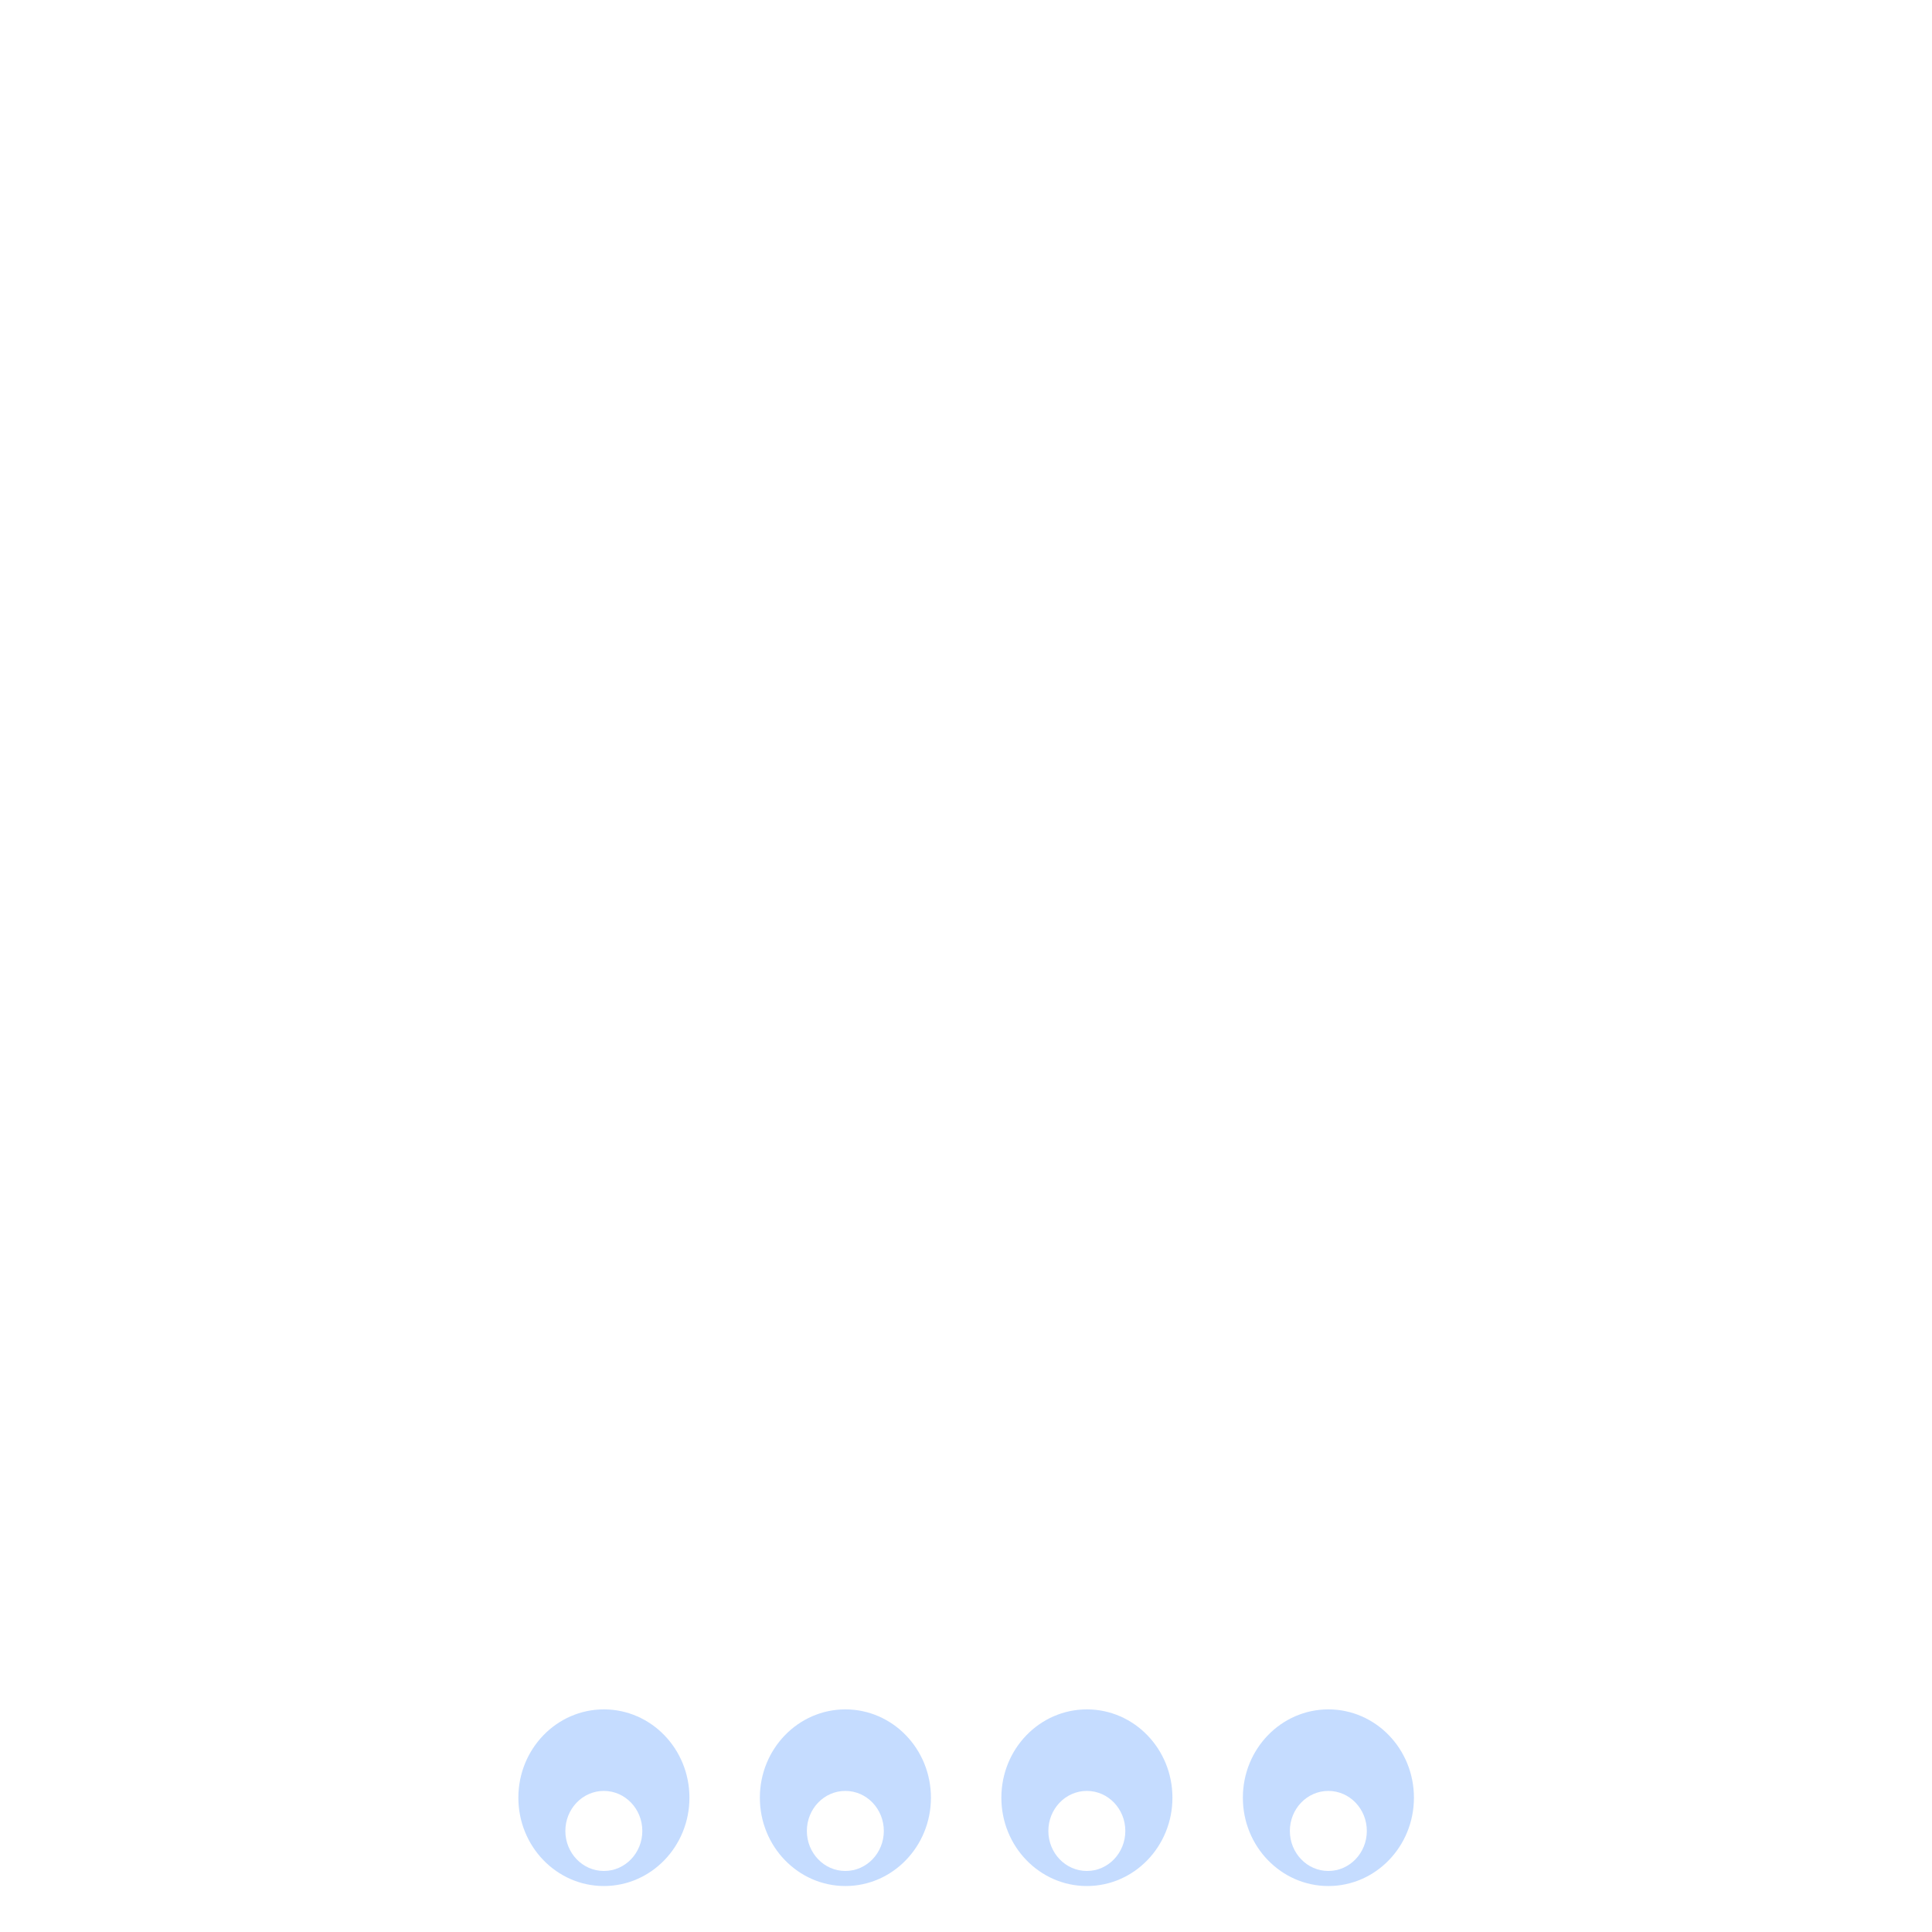 <?xml version="1.0" encoding="UTF-8" standalone="no"?>
<svg
   xmlns:dc="http://purl.org/dc/elements/1.1/"
   xmlns:cc="http://creativecommons.org/ns#"
   xmlns:rdf="http://www.w3.org/1999/02/22-rdf-syntax-ns#"
   xmlns:svg="http://www.w3.org/2000/svg"
   xmlns="http://www.w3.org/2000/svg"
   xmlns:sodipodi="http://sodipodi.sourceforge.net/DTD/sodipodi-0.dtd"
   xmlns:inkscape="http://www.inkscape.org/namespaces/inkscape"
   version="1.1"
   id="svg11252"
   height="96"
   width="96"
   inkscape:version="0.48.5 r10040"
   sodipodi:docname="four_bottom.svg">
  <sodipodi:namedview
     pagecolor="#ffffff"
     bordercolor="#666666"
     borderopacity="1"
     objecttolerance="10"
     gridtolerance="10"
     guidetolerance="10"
     inkscape:pageopacity="0"
     inkscape:pageshadow="2"
     inkscape:window-width="983"
     inkscape:window-height="674"
     id="namedview29"
     showgrid="false"
     inkscape:zoom="6.9532167"
     inkscape:cx="28.975551"
     inkscape:cy="0.40151857"
     inkscape:window-x="0"
     inkscape:window-y="27"
     inkscape:window-maximized="0"
     inkscape:current-layer="svg11252"
     inkscape:snap-global="true"
     inkscape:snap-bbox="true"
     inkscape:bbox-paths="true"
     inkscape:bbox-nodes="true"
     inkscape:snap-bbox-edge-midpoints="true"
     inkscape:snap-bbox-midpoints="true"
     showguides="true"
     inkscape:guide-bbox="true" />
  <defs
     id="defs11254">
    <filter
       height="1.965"
       y="-0.483"
       width="2.107"
       x="-0.553"
       id="filter3844"
       color-interpolation-filters="sRGB">
      <feGaussianBlur
         id="feGaussianBlur3846"
         stdDeviation="1.946" />
    </filter>
    <filter
       height="2.472"
       y="-0.736"
       width="2.687"
       x="-0.844"
       id="filter3848"
       color-interpolation-filters="sRGB">
      <feGaussianBlur
         id="feGaussianBlur3850"
         stdDeviation="2.967" />
    </filter>
    <filter
       height="2.472"
       y="-0.736"
       width="2.687"
       x="-0.844"
       id="filter3848-1"
       color-interpolation-filters="sRGB">
      <feGaussianBlur
         id="feGaussianBlur3850-2"
         stdDeviation="2.967" />
    </filter>
    <filter
       height="1.965"
       y="-0.483"
       width="2.107"
       x="-0.553"
       id="filter3844-0"
       color-interpolation-filters="sRGB">
      <feGaussianBlur
         id="feGaussianBlur3846-9"
         stdDeviation="1.946" />
    </filter>
    <filter
       height="2.472"
       y="-0.736"
       width="2.687"
       x="-0.844"
       id="filter3848-1-3"
       color-interpolation-filters="sRGB">
      <feGaussianBlur
         id="feGaussianBlur3850-2-0"
         stdDeviation="2.967" />
    </filter>
    <filter
       height="1.965"
       y="-0.483"
       width="2.107"
       x="-0.553"
       id="filter3844-0-1"
       color-interpolation-filters="sRGB">
      <feGaussianBlur
         id="feGaussianBlur3846-9-6"
         stdDeviation="1.946" />
    </filter>
    <filter
       height="2.472"
       y="-0.736"
       width="2.687"
       x="-0.844"
       id="filter3848-1-7"
       color-interpolation-filters="sRGB">
      <feGaussianBlur
         id="feGaussianBlur3850-2-04"
         stdDeviation="2.967" />
    </filter>
    <filter
       height="1.965"
       y="-0.483"
       width="2.107"
       x="-0.553"
       id="filter3844-0-0"
       color-interpolation-filters="sRGB">
      <feGaussianBlur
         id="feGaussianBlur3846-9-8"
         stdDeviation="1.946" />
    </filter>
  </defs>
  <g
     id="g3005"
     transform="translate(-5.5,-0.932)">
    <ellipse
       sodipodi:ry="4.839262"
       sodipodi:rx="4.2205434"
       sodipodi:cy="50.281128"
       sodipodi:cx="-14.385203"
       style="opacity:0.668;fill:#80b3ff;fill-opacity:1;stroke:none;filter:url(#filter3848)"
       id="path3762-6"
       transform="matrix(1.007,0,0,0.907,73.993,44.654)"
       cx="-14.385"
       cy="50.281"
       rx="4.221"
       ry="4.839"
       d="m -10.165,50.281 c 0,2.673 -1.89,4.839 -4.221,4.839 -2.331,0 -4.221,-2.167 -4.221,-4.839 0,-2.673 1.89,-4.839 4.221,-4.839 2.331,0 4.221,2.167 4.221,4.839 z" />
    <ellipse
       sodipodi:ry="4.839262"
       sodipodi:rx="4.2205434"
       sodipodi:cy="50.281128"
       sodipodi:cx="-14.385203"
       style="fill:#ffffff;fill-opacity:1;stroke:none;filter:url(#filter3844)"
       id="path3762"
       transform="matrix(0.453,0,0,0.411,66.021,71.245)"
       cx="-14.385"
       cy="50.281"
       rx="4.221"
       ry="4.839"
       d="m -10.165,50.281 c 0,2.673 -1.89,4.839 -4.221,4.839 -2.331,0 -4.221,-2.167 -4.221,-4.839 0,-2.673 1.89,-4.839 4.221,-4.839 2.331,0 4.221,2.167 4.221,4.839 z" />
    <ellipse
       sodipodi:ry="4.839262"
       sodipodi:rx="4.2205434"
       sodipodi:cy="50.281128"
       sodipodi:cx="-14.385203"
       style="opacity:0.668;fill:#80b3ff;fill-opacity:1;stroke:none;filter:url(#filter3848-1)"
       id="path3762-6-3"
       transform="matrix(1.007,0,0,0.907,61.993,44.654)"
       cx="-14.385"
       cy="50.281"
       rx="4.221"
       ry="4.839"
       d="m -10.165,50.281 c 0,2.673 -1.89,4.839 -4.221,4.839 -2.331,0 -4.221,-2.167 -4.221,-4.839 0,-2.673 1.89,-4.839 4.221,-4.839 2.331,0 4.221,2.167 4.221,4.839 z" />
    <ellipse
       sodipodi:ry="4.839262"
       sodipodi:rx="4.2205434"
       sodipodi:cy="50.281128"
       sodipodi:cx="-14.385203"
       style="fill:#ffffff;fill-opacity:1;stroke:none;filter:url(#filter3844-0)"
       id="path3762-2"
       transform="matrix(0.453,0,0,0.411,54.021,71.245)"
       cx="-14.385"
       cy="50.281"
       rx="4.221"
       ry="4.839"
       d="m -10.165,50.281 c 0,2.673 -1.89,4.839 -4.221,4.839 -2.331,0 -4.221,-2.167 -4.221,-4.839 0,-2.673 1.89,-4.839 4.221,-4.839 2.331,0 4.221,2.167 4.221,4.839 z" />
    <ellipse
       sodipodi:ry="4.839262"
       sodipodi:rx="4.2205434"
       sodipodi:cy="50.281128"
       sodipodi:cx="-14.385203"
       style="opacity:0.668;fill:#80b3ff;fill-opacity:1;stroke:none;filter:url(#filter3848-1-3)"
       id="path3762-6-3-1"
       transform="matrix(1.007,0,0,0.907,49.993,44.654)"
       cx="-14.385"
       cy="50.281"
       rx="4.221"
       ry="4.839"
       d="m -10.165,50.281 c 0,2.673 -1.89,4.839 -4.221,4.839 -2.331,0 -4.221,-2.167 -4.221,-4.839 0,-2.673 1.89,-4.839 4.221,-4.839 2.331,0 4.221,2.167 4.221,4.839 z" />
    <ellipse
       sodipodi:ry="4.839262"
       sodipodi:rx="4.2205434"
       sodipodi:cy="50.281128"
       sodipodi:cx="-14.385203"
       style="fill:#ffffff;fill-opacity:1;stroke:none;filter:url(#filter3844-0-1)"
       id="path3762-2-2"
       transform="matrix(0.453,0,0,0.411,42.021,71.245)"
       cx="-14.385"
       cy="50.281"
       rx="4.221"
       ry="4.839"
       d="m -10.165,50.281 c 0,2.673 -1.89,4.839 -4.221,4.839 -2.331,0 -4.221,-2.167 -4.221,-4.839 0,-2.673 1.89,-4.839 4.221,-4.839 2.331,0 4.221,2.167 4.221,4.839 z" />
    <ellipse
       sodipodi:ry="4.839262"
       sodipodi:rx="4.2205434"
       sodipodi:cy="50.281128"
       sodipodi:cx="-14.385203"
       style="opacity:0.668;fill:#80b3ff;fill-opacity:1;stroke:none;filter:url(#filter3848-1-7)"
       id="path3762-6-3-0"
       transform="matrix(1.007,0,0,0.907,85.993,44.654)"
       cx="-14.385"
       cy="50.281"
       rx="4.221"
       ry="4.839"
       d="m -10.165,50.281 c 0,2.673 -1.89,4.839 -4.221,4.839 -2.331,0 -4.221,-2.167 -4.221,-4.839 0,-2.673 1.89,-4.839 4.221,-4.839 2.331,0 4.221,2.167 4.221,4.839 z" />
    <ellipse
       sodipodi:ry="4.839262"
       sodipodi:rx="4.2205434"
       sodipodi:cy="50.281128"
       sodipodi:cx="-14.385203"
       style="fill:#ffffff;fill-opacity:1;stroke:none;filter:url(#filter3844-0-0)"
       id="path3762-2-0"
       transform="matrix(0.453,0,0,0.411,78.021,71.245)"
       cx="-14.385"
       cy="50.281"
       rx="4.221"
       ry="4.839"
       d="m -10.165,50.281 c 0,2.673 -1.89,4.839 -4.221,4.839 -2.331,0 -4.221,-2.167 -4.221,-4.839 0,-2.673 1.89,-4.839 4.221,-4.839 2.331,0 4.221,2.167 4.221,4.839 z" />
  </g>
</svg>
